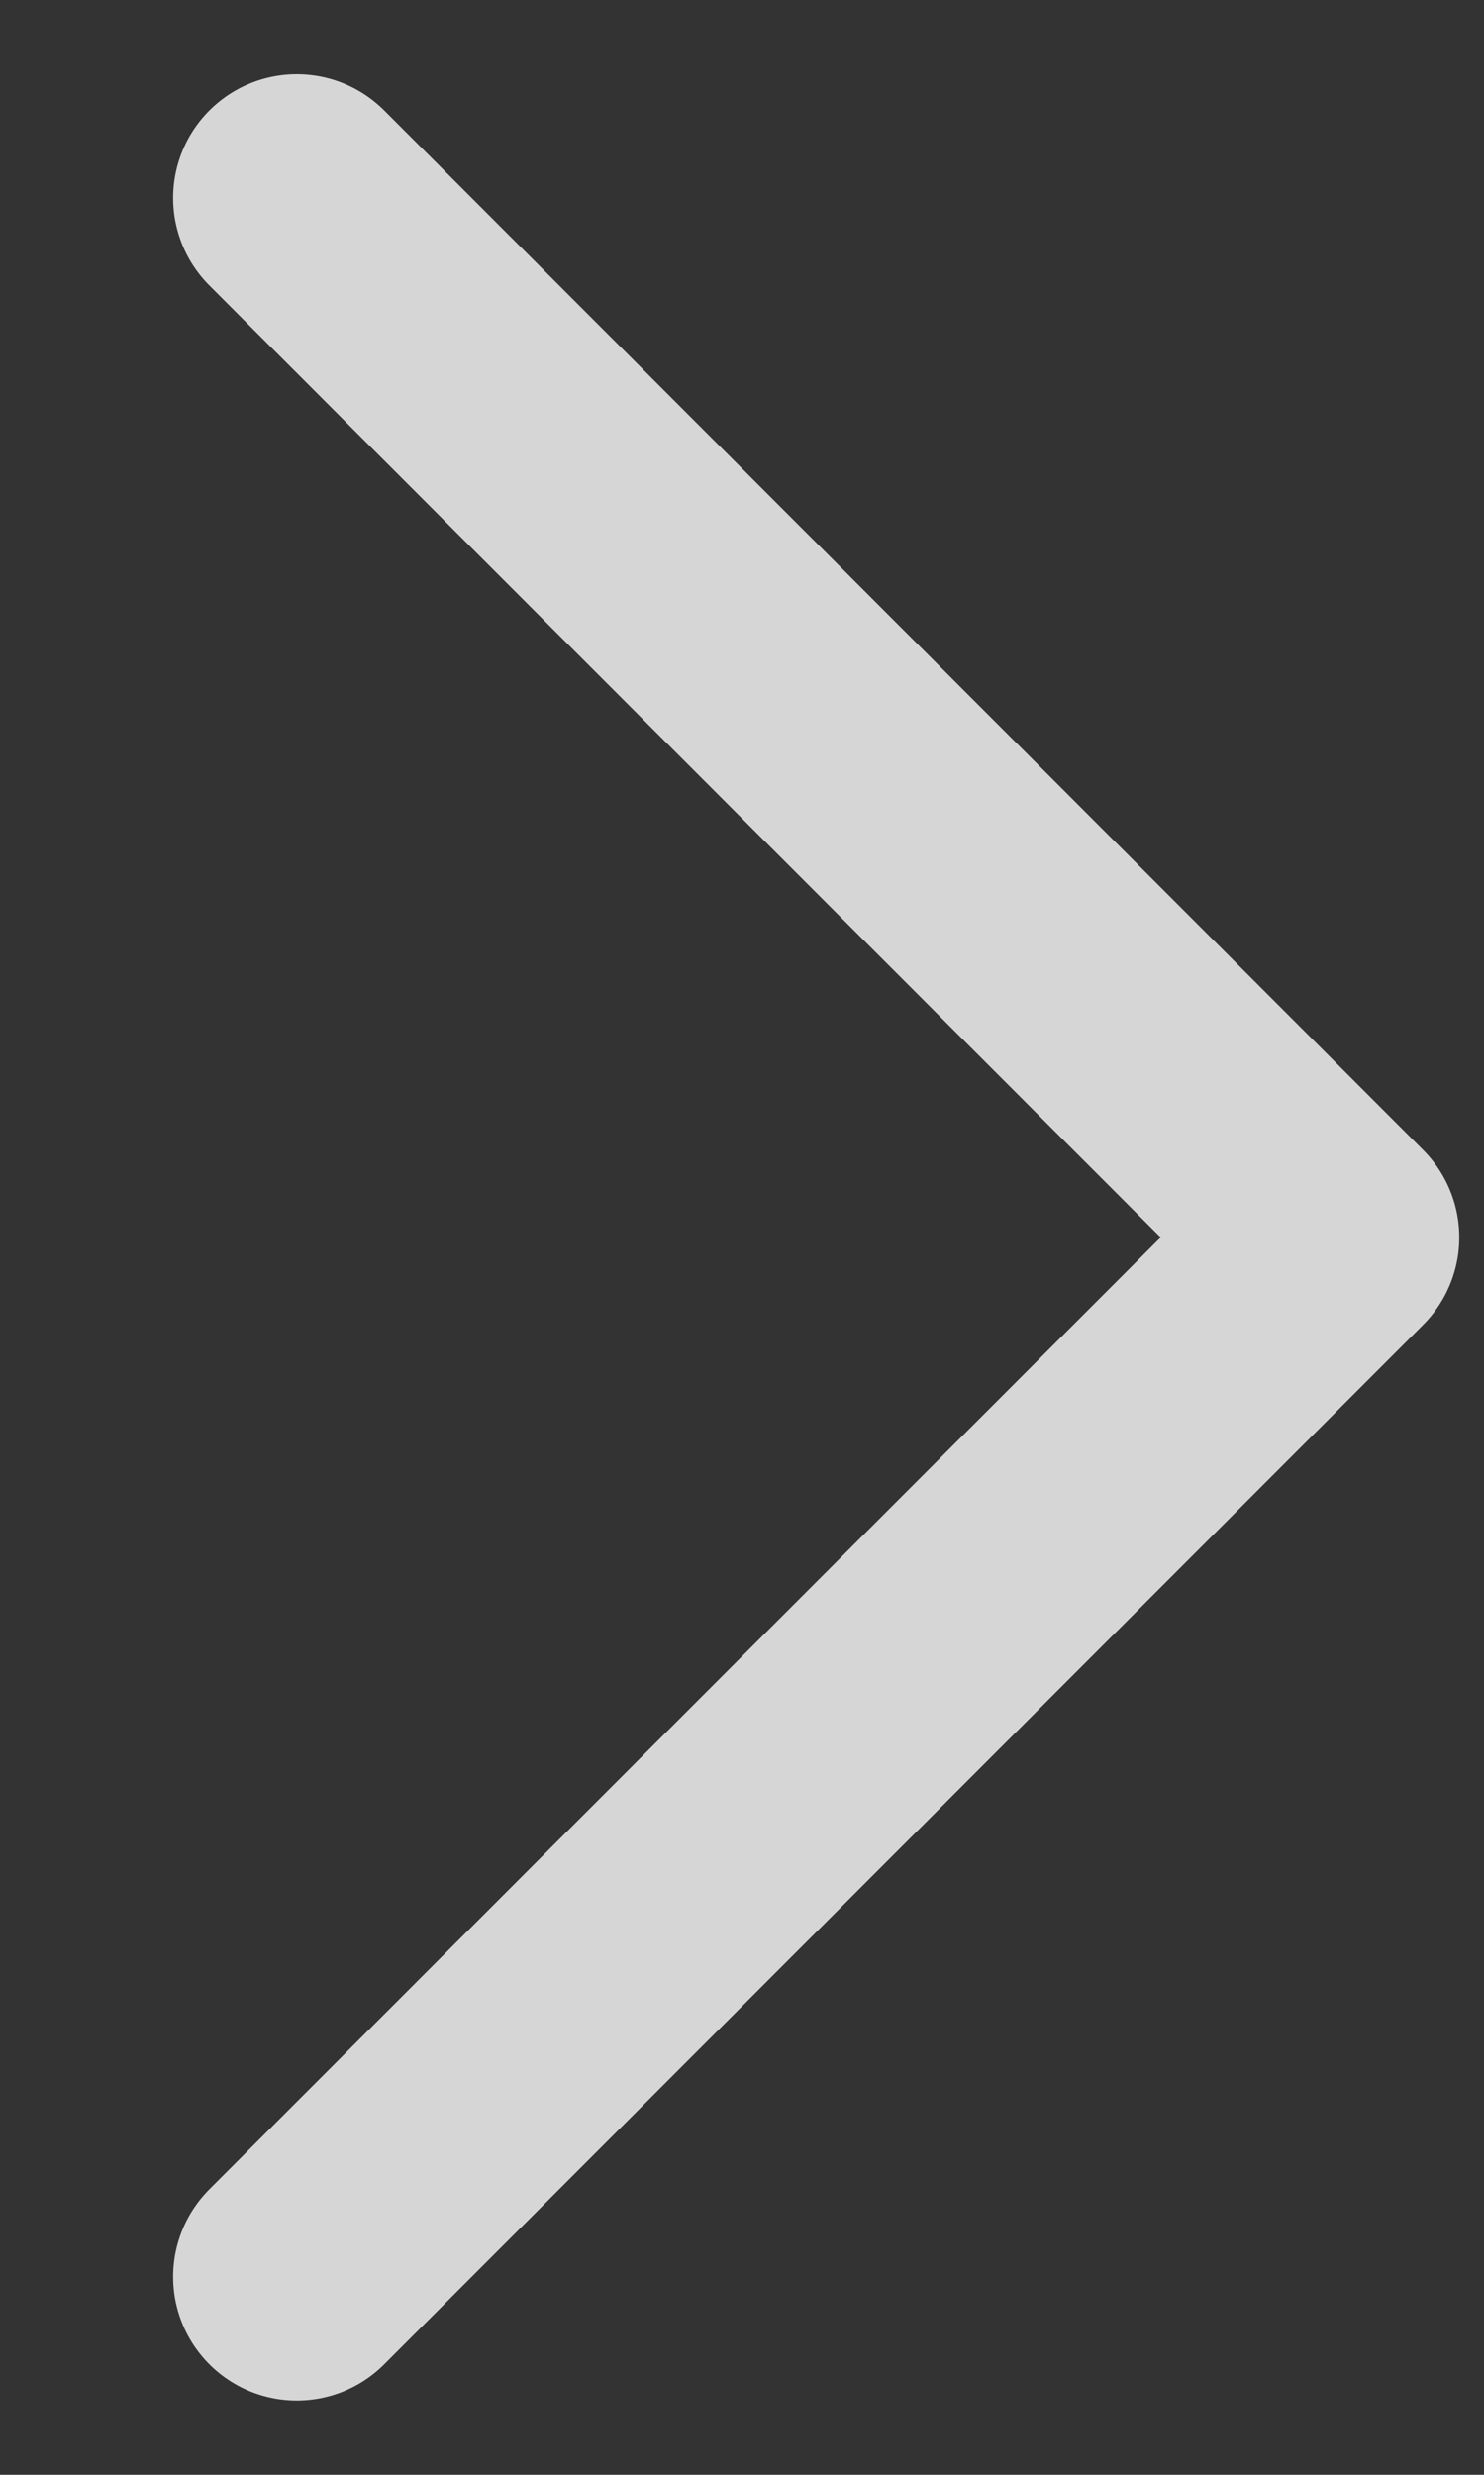 <svg width="6" height="10" viewBox="0 0 6 10" fill="none" xmlns="http://www.w3.org/2000/svg">
<rect x="0" y="0" width="6" height="10" fill="#333333" stroke="none"/>
<path opacity="0.8" d="M1.2 9.2L5.4 5L1.2 0.8" stroke="#ffffff" stroke-linecap="round" stroke-linejoin="round"/>
</svg>
